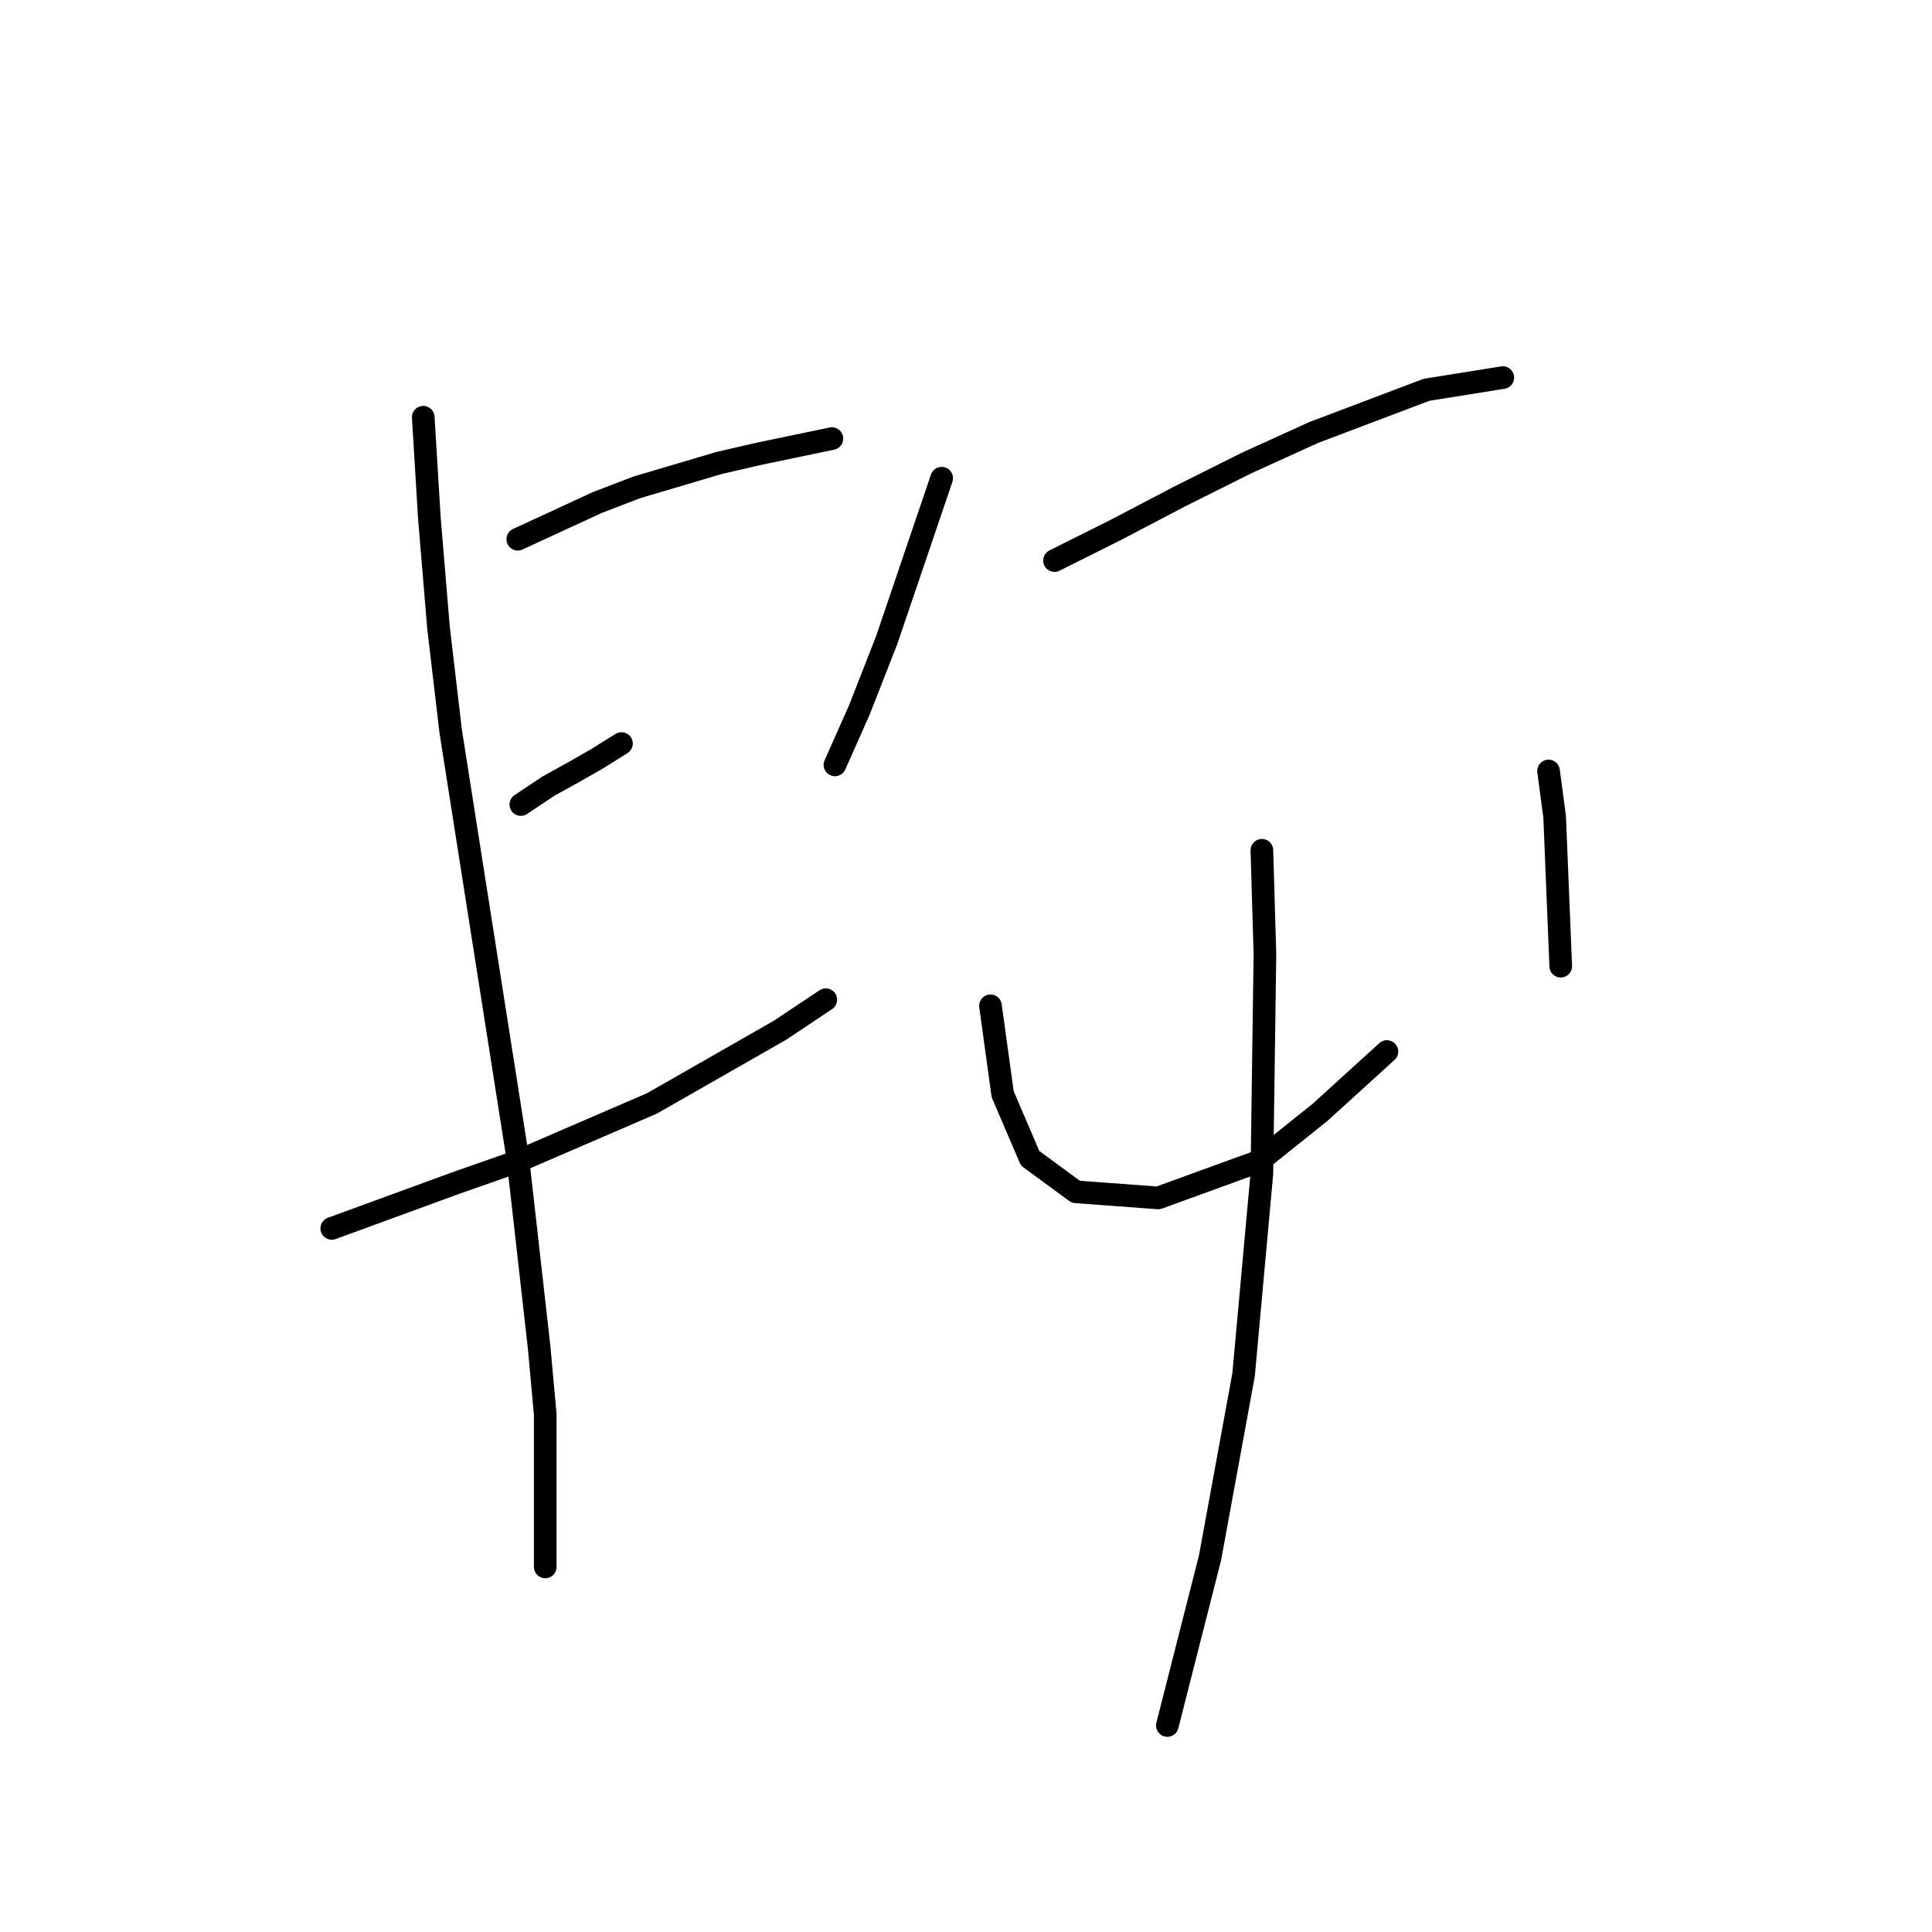 <?xml version="1.0" standalone="no"?>
    <svg width="256" height="256" xmlns="http://www.w3.org/2000/svg" version="1.1">
    <polyline stroke="black" stroke-width="3" stroke-linecap="round" fill="transparent" stroke-linejoin="round" points="68.61 71.449 73.863 69.025 79.116 66.6 84.369 64.58 95.279 61.347 100.532 60.135 110.23 58.115 110.23 58.115 " />
        <polyline stroke="black" stroke-width="3" stroke-linecap="round" fill="transparent" stroke-linejoin="round" points="69.014 106.604 72.651 104.18 76.287 102.16 79.116 100.543 82.349 98.523 82.349 98.523 " />
        <polyline stroke="black" stroke-width="3" stroke-linecap="round" fill="transparent" stroke-linejoin="round" points="43.961 162.772 60.528 156.711 68.61 153.882 86.389 146.205 103.361 136.507 109.422 132.466 109.422 132.466 " />
        <polyline stroke="black" stroke-width="3" stroke-linecap="round" fill="transparent" stroke-linejoin="round" points="56.083 55.286 56.891 68.621 58.104 83.168 59.72 96.907 68.61 153.478 71.438 178.531 72.247 187.421 72.247 203.18 72.247 207.625 72.247 207.625 " />
        <polyline stroke="black" stroke-width="3" stroke-linecap="round" fill="transparent" stroke-linejoin="round" points="124.777 63.368 117.504 84.784 113.867 94.078 110.634 101.351 110.634 101.351 " />
        <polyline stroke="black" stroke-width="3" stroke-linecap="round" fill="transparent" stroke-linejoin="round" points="139.728 74.278 147.81 70.237 156.296 65.792 165.186 61.347 174.075 57.306 189.026 51.649 199.129 50.033 199.129 50.033 " />
        <polyline stroke="black" stroke-width="3" stroke-linecap="round" fill="transparent" stroke-linejoin="round" points="131.243 133.274 132.859 144.992 136.496 153.478 142.557 157.923 153.467 158.731 166.802 153.882 174.884 147.417 183.773 139.335 183.773 139.335 " />
        <polyline stroke="black" stroke-width="3" stroke-linecap="round" fill="transparent" stroke-linejoin="round" points="205.19 102.16 205.998 108.221 206.806 128.021 206.806 128.021 " />
        <polyline stroke="black" stroke-width="3" stroke-linecap="round" fill="transparent" stroke-linejoin="round" points="167.206 112.666 167.61 126.405 167.206 155.498 164.781 182.168 160.337 206.413 154.679 228.637 154.679 228.637 " />
        </svg>